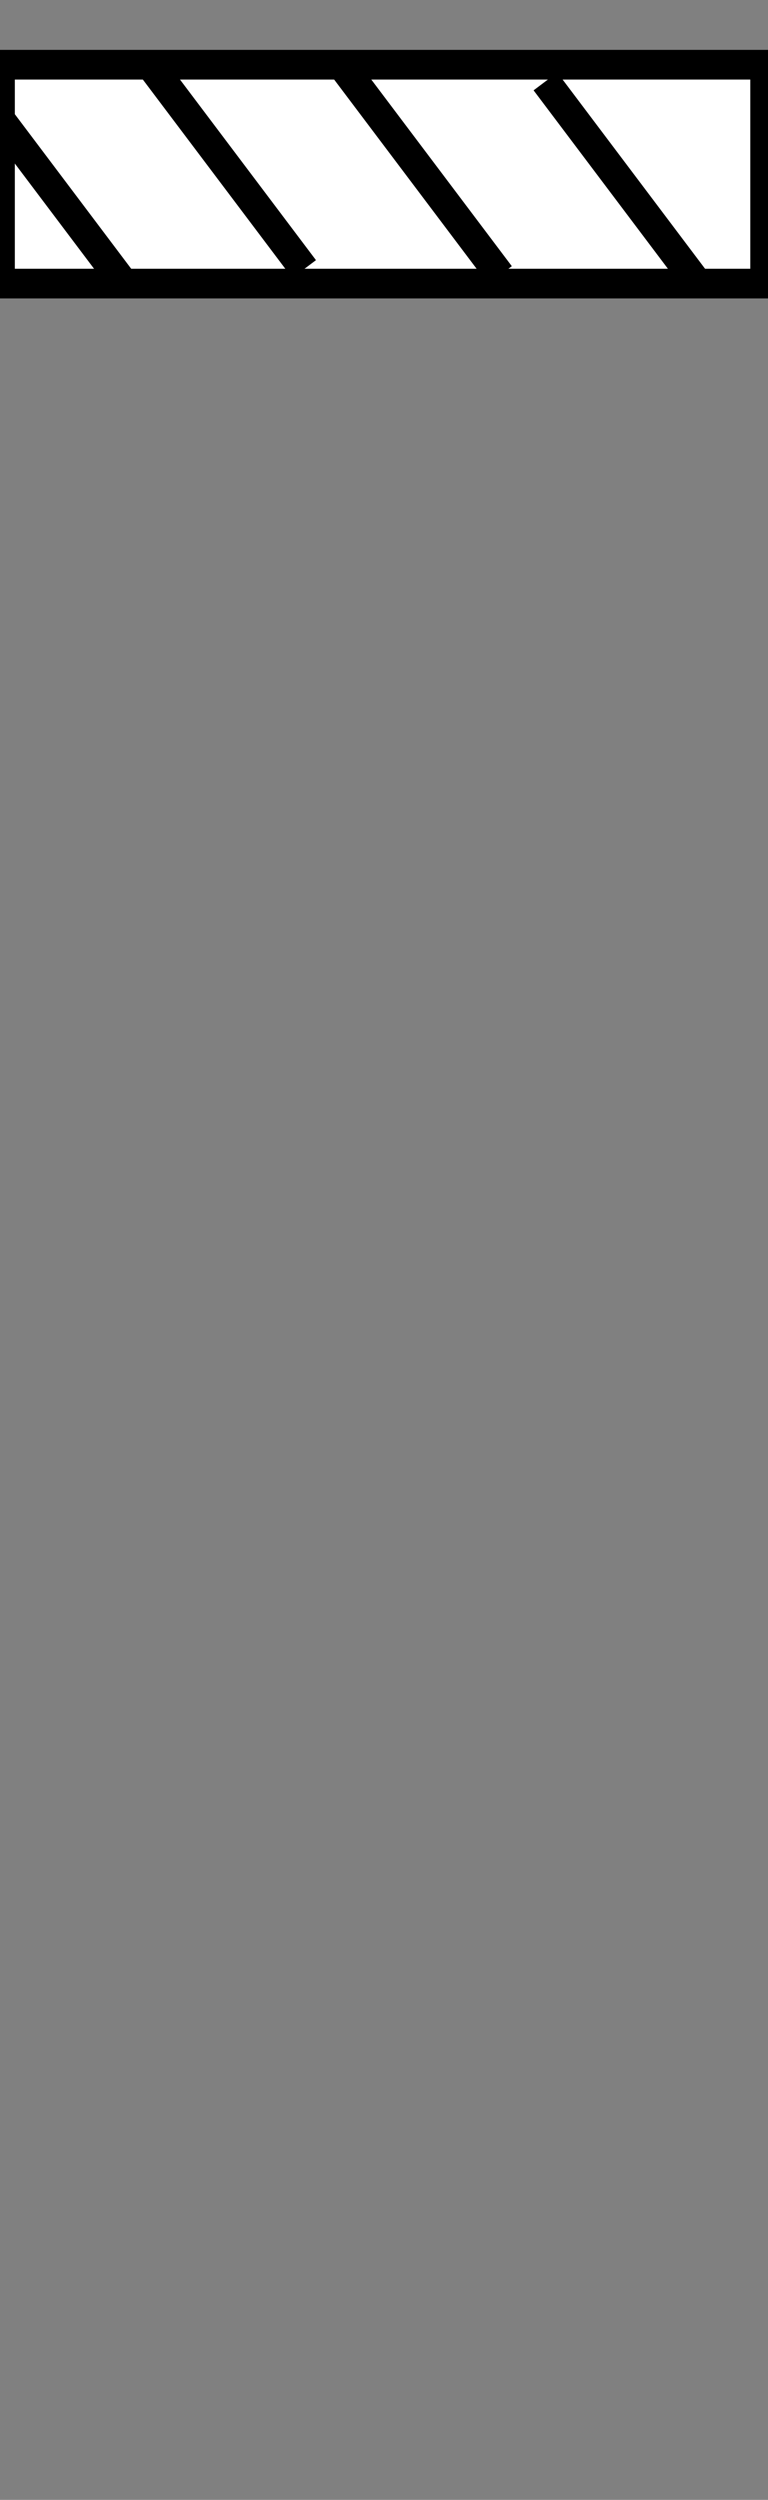 <?xml version="1.0" encoding="UTF-8" standalone="no"?>
<svg
   width="26.453"
   height="86.095"
   stroke="#000000"
   version="1.1"
   id="svg1123"
   sodipodi:docname="g6.svg"
   inkscape:version="1.1.1 (3bf5ae0d25, 2021-09-20)"
   xmlns:inkscape="http://www.inkscape.org/namespaces/inkscape"
   xmlns:sodipodi="http://sodipodi.sourceforge.net/DTD/sodipodi-0.dtd"
   xmlns="http://www.w3.org/2000/svg"
   xmlns:svg="http://www.w3.org/2000/svg">
  <rect width="100%" height="100%" fill="#808080" stroke="none"/>
  <defs
     id="defs1127" />
  <sodipodi:namedview
     id="namedview1125"
     pagecolor="#ffffff"
     bordercolor="#666666"
     borderopacity="1.0"
     inkscape:pageshadow="2"
     inkscape:pageopacity="0.0"
     inkscape:pagecheckerboard="0"
     showgrid="false"
     inkscape:zoom="14.488665"
     inkscape:cx="31.231311"
     inkscape:cy="4.2446976"
     inkscape:window-width="1920"
     inkscape:window-height="1027"
     inkscape:window-x="-8"
     inkscape:window-y="1072"
     inkscape:window-maximized="1"
     inkscape:current-layer="svg1123">
    <sodipodi:guide
       position="0,86.095"
       orientation="0,26.453"
       id="guide1293" />
    <sodipodi:guide
       position="26.354,79.653"
       orientation="86.095,0"
       id="guide1295" />
    <sodipodi:guide
       position="26.453,0"
       orientation="0,-26.453"
       id="guide1297" />
    <sodipodi:guide
       position="0,0"
       orientation="-86.095,0"
       id="guide1299" />
  </sodipodi:namedview>
  <path
     d="m 26.354,4.104 -1.412,-1.875"
     fill="none"
     id="path2046"
     style="stroke-width:1.022" />
  <path
     fill="#ffffff"
     d="m 0,2.229 h 26.354 v 7.538 H 0 Z"
     id="path2048"
     style="stroke-width:1.022" />
  <path
     d="m 24.03,9.767 -5.243,-6.963 m -1.566,6.671 -5.48,-7.277 m -1.266,7.069 -5.3,-7.038 M 4.264,9.767 0,4.104"
     fill="none"
     id="path2050"
     style="stroke-width:1.022" />
</svg>
